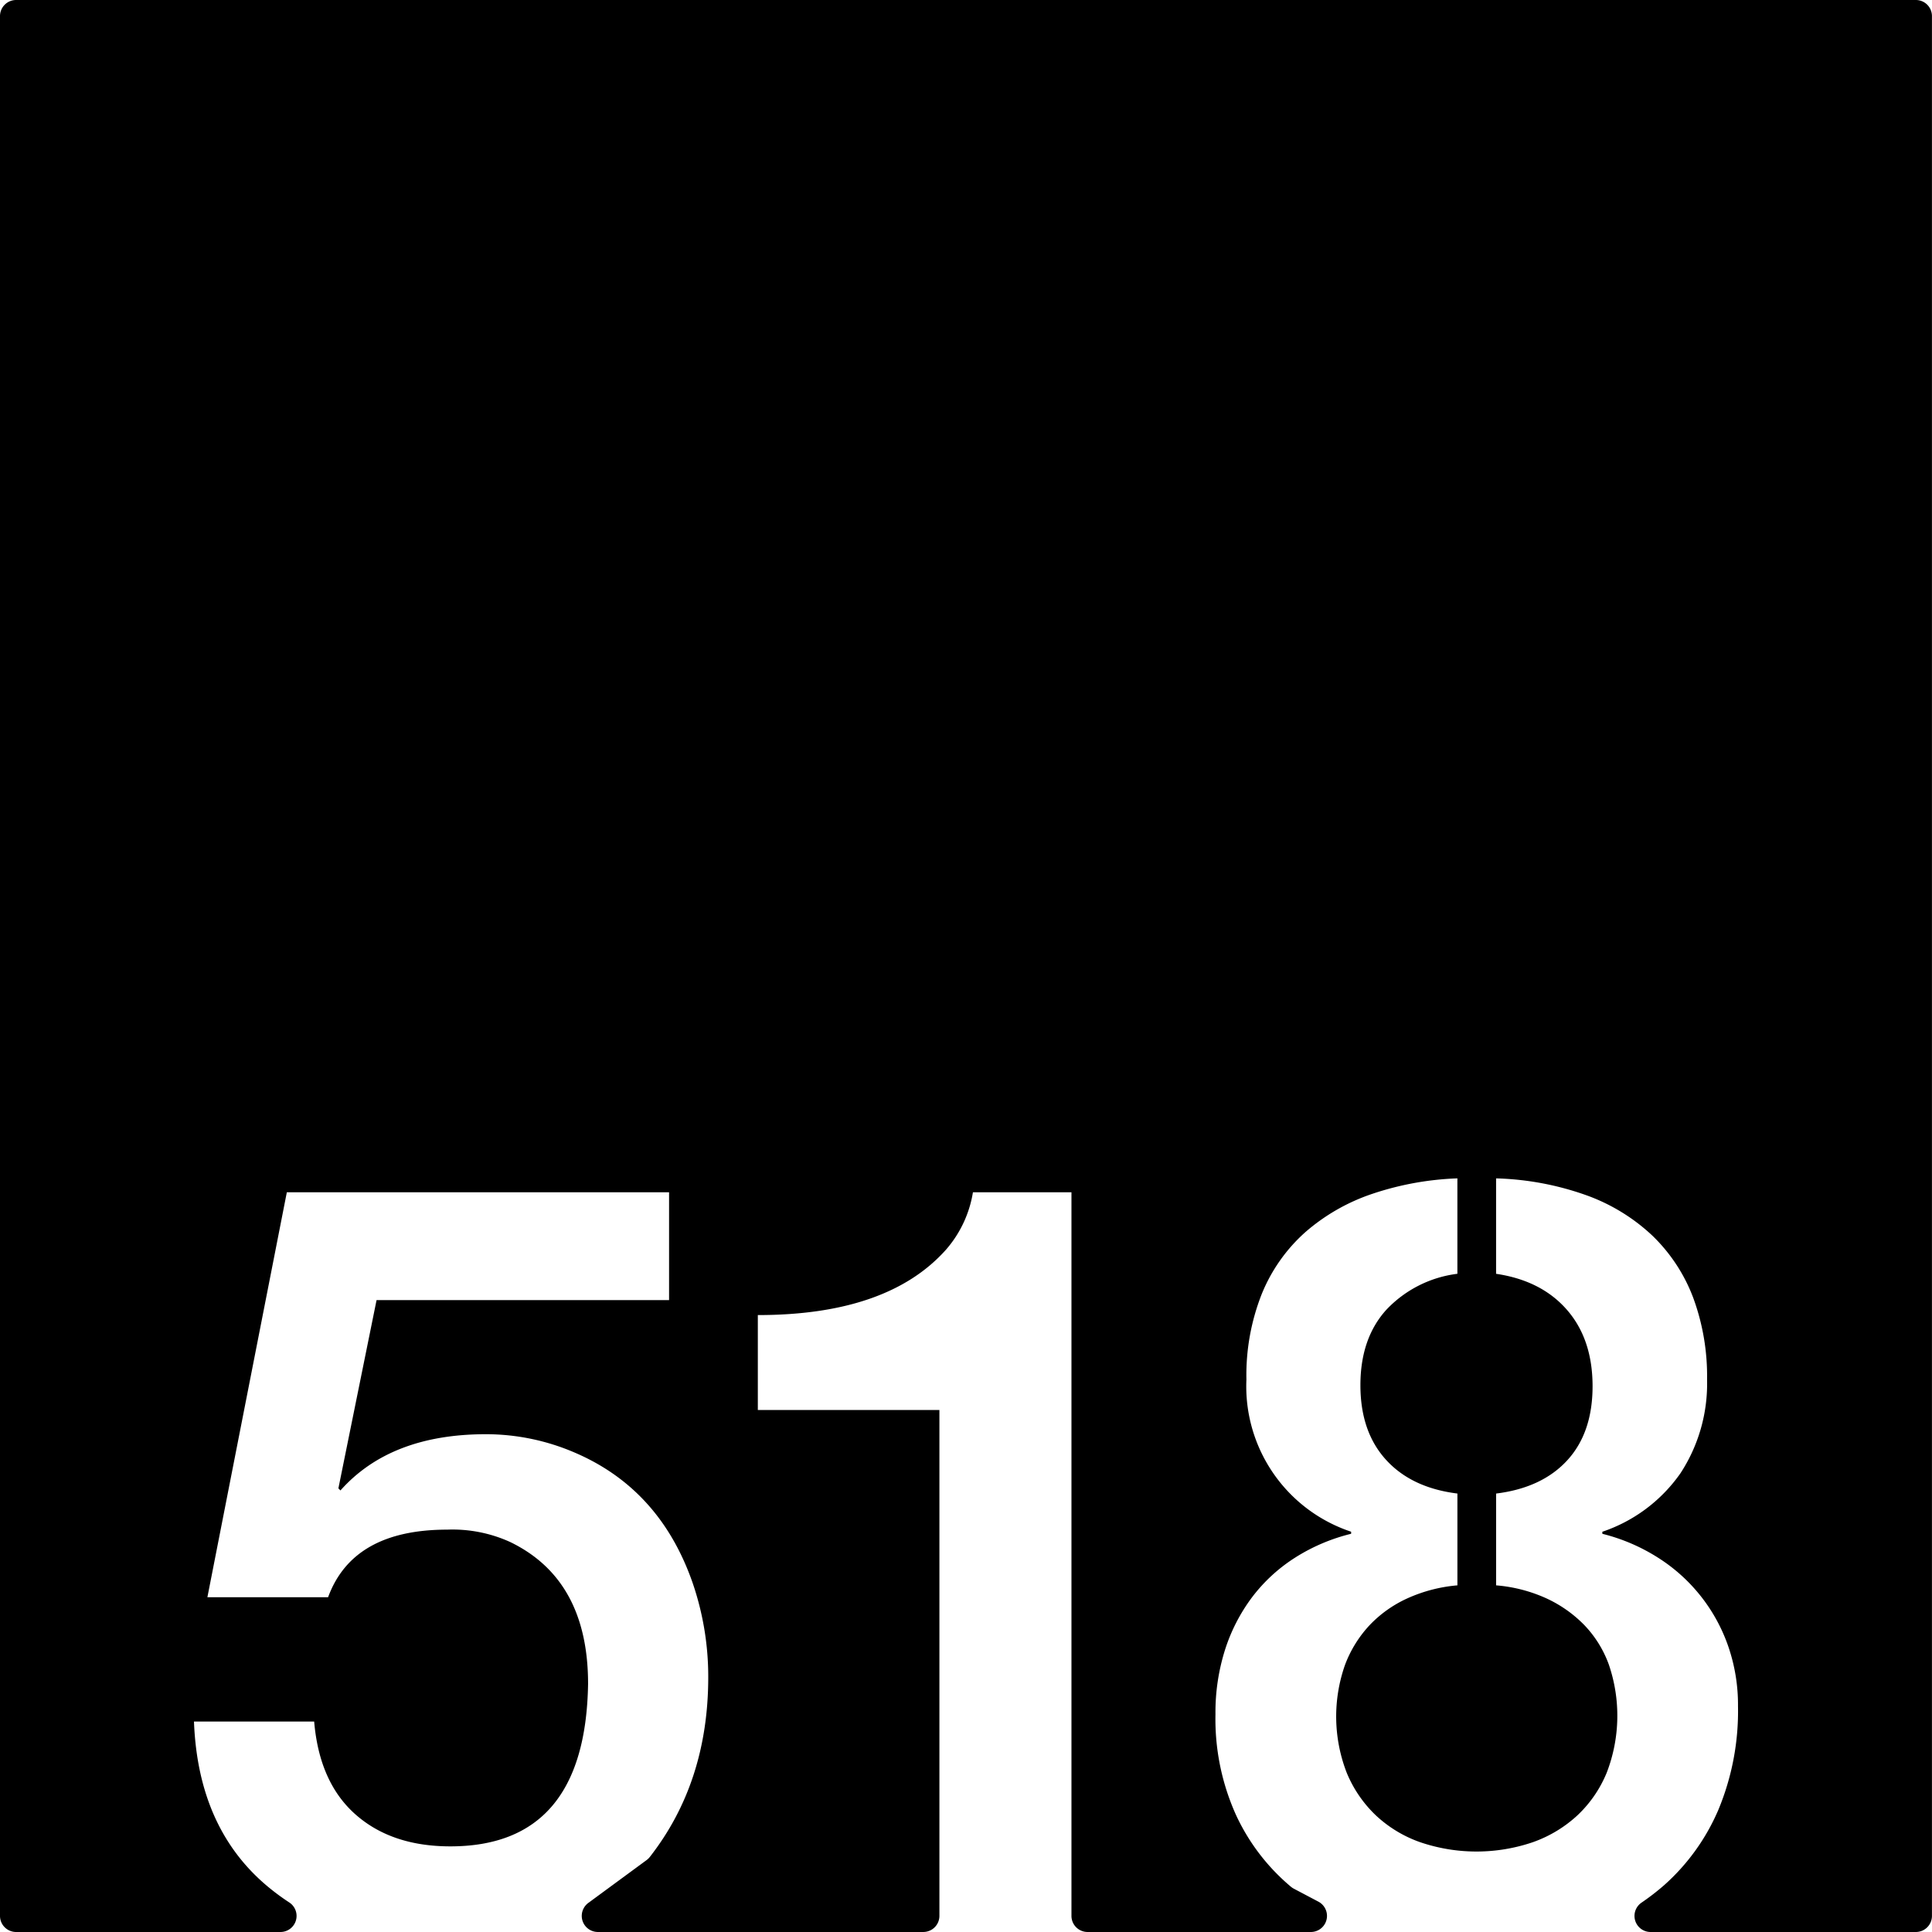 <svg xmlns="http://www.w3.org/2000/svg" width="120mm" height="120mm" viewBox="0 0 340.157 340.157">
  <g id="Zimmernummer">
      <g id="Z-03-518">
        <path fill="#000000" stroke="none" d="M337.323,0H2.834A2.834,2.834,0,0,0,0,2.834V337.323a2.834,2.834,0,0,0,2.834,2.834H49.386a2.831,2.831,0,0,0,1.525-5.215A40.834,40.834,0,0,1,47.6,332.53Q34.878,322.267,34.153,303.1H55.314q.907,10.718,7.266,16.348t16.711,5.631q23.793,0,24.249-28.61,0-18.342-13.714-24.974a24.48,24.48,0,0,0-11.08-2.18q-16.62,0-20.979,11.9H36.515L50.5,209.922h67.3V228.9H66.3l-6.721,33.15.363.364q8.808-9.9,25.612-9.9a39.509,39.509,0,0,1,15.712,3.27q14.985,6.45,20.707,22.978a50.887,50.887,0,0,1,2.724,16.529q0,18.484-10.283,31.649a2.959,2.959,0,0,1-.579.561l-10.252,7.536a2.834,2.834,0,0,0,1.679,5.118h57.3a2.835,2.835,0,0,0,2.835-2.834V248.249H133.427V231.538q22.887,0,33.149-11.536a20.291,20.291,0,0,0,4.723-10.08h17.347v127.4a2.834,2.834,0,0,0,2.834,2.834H230.8a2.834,2.834,0,0,0,1.323-5.341l-4.309-2.275a2.988,2.988,0,0,1-.526-.35,36.466,36.466,0,0,1-9.654-12.6A41.061,41.061,0,0,1,214,301.833a36.553,36.553,0,0,1,1.681-11.354,31.212,31.212,0,0,1,4.767-9.264,29.03,29.03,0,0,1,7.538-6.947,32.972,32.972,0,0,1,9.9-4.223v-.363a26.97,26.97,0,0,1-18.437-26.793,38.844,38.844,0,0,1,2.725-15.121,29.337,29.337,0,0,1,7.675-10.853,34.82,34.82,0,0,1,11.76-6.721,52.719,52.719,0,0,1,14.986-2.725v16.8a20.717,20.717,0,0,0-12.489,6.312q-4.586,5.04-4.586,13.305,0,8.173,4.5,13.123t12.578,5.949v16.166a26.861,26.861,0,0,0-8.764,2.27,21.292,21.292,0,0,0-6.721,4.77,21.059,21.059,0,0,0-4.314,6.992,27.36,27.36,0,0,0,.318,18.982,21.847,21.847,0,0,0,5.131,7.492,22.125,22.125,0,0,0,7.811,4.723,30.784,30.784,0,0,0,19.8,0,22.6,22.6,0,0,0,7.856-4.723,21.5,21.5,0,0,0,5.178-7.539,27.863,27.863,0,0,0,.363-19.025,19.721,19.721,0,0,0-4.315-6.949,22.449,22.449,0,0,0-6.72-4.723,26.555,26.555,0,0,0-8.81-2.27V262.961q8.084-1,12.533-5.857t4.451-13.033q0-8.265-4.5-13.442t-12.487-6.357v-16.8a51.255,51.255,0,0,1,15.849,2.953,33.413,33.413,0,0,1,11.67,7.129,29.784,29.784,0,0,1,7.175,10.9,39.9,39.9,0,0,1,2.452,14.439,28.816,28.816,0,0,1-4.678,16.485,27.459,27.459,0,0,1-13.759,10.308v.363a33.188,33.188,0,0,1,9.763,4.178,30.1,30.1,0,0,1,12.4,15.621A31.529,31.529,0,0,1,306,300.379a45.233,45.233,0,0,1-3.451,18.254,37.458,37.458,0,0,1-9.582,13.307,42.435,42.435,0,0,1-3.981,3.067,2.83,2.83,0,0,0,1.629,5.15h46.7a2.834,2.834,0,0,0,2.834-2.834V2.835A2.834,2.834,0,0,0,337.323,0Z"/>
      </g>
    </g>
</svg>
